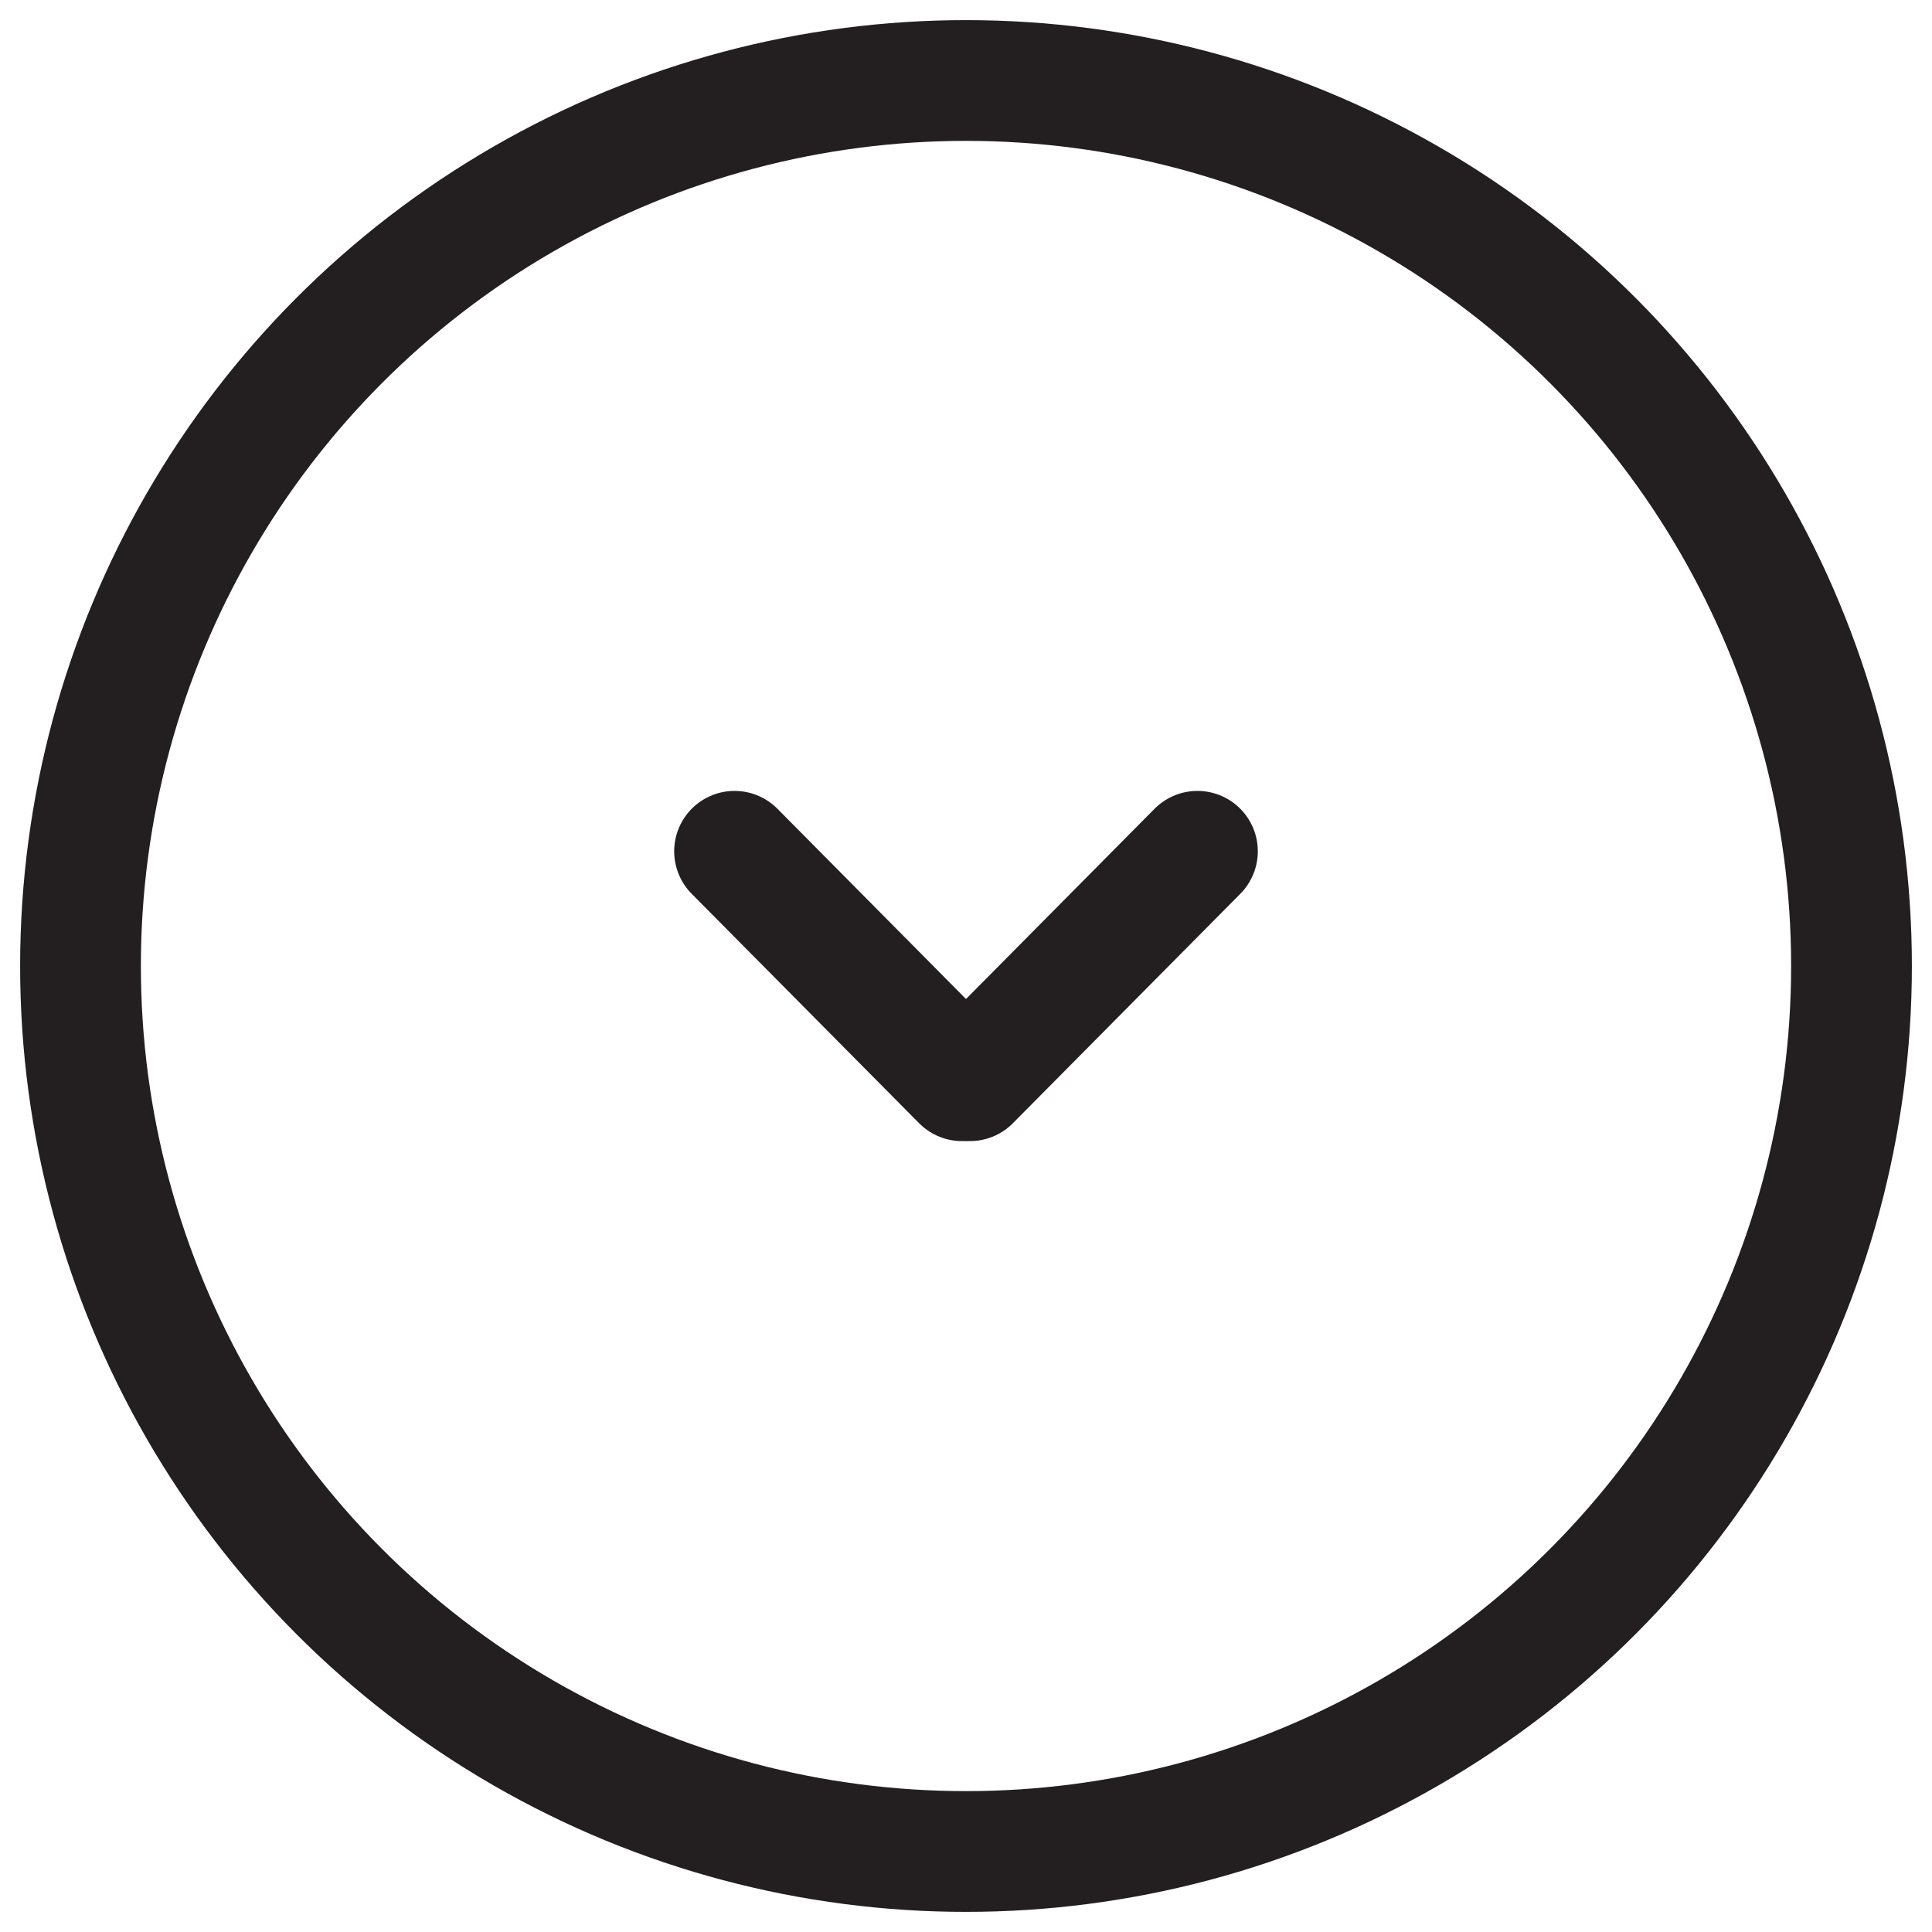 <?xml version="1.0" encoding="utf-8"?>
<!-- Generator: Adobe Illustrator 19.0.0, SVG Export Plug-In . SVG Version: 6.00 Build 0)  -->
<svg version="1.1" id="Layer_1" xmlns="http://www.w3.org/2000/svg" xmlns:xlink="http://www.w3.org/1999/xlink" x="0px" y="0px"
	 viewBox="-463 337 96 96" style="enable-background:new -463 337 96 96;" xml:space="preserve">
<style type="text/css">
	.st0{fill:none;stroke:#231F20;stroke-width:6;stroke-linecap:round;stroke-miterlimit:10;}
</style>
<g>
	<circle class="st0" cx="-415" cy="385" r="44"/>
	<g>
		<line class="st0" x1="-403.5" y1="379.3" x2="-414.8" y2="390.7"/>
		<line class="st0" x1="-415.2" y1="390.7" x2="-426.5" y2="379.3"/>
	</g>
</g>
</svg>
